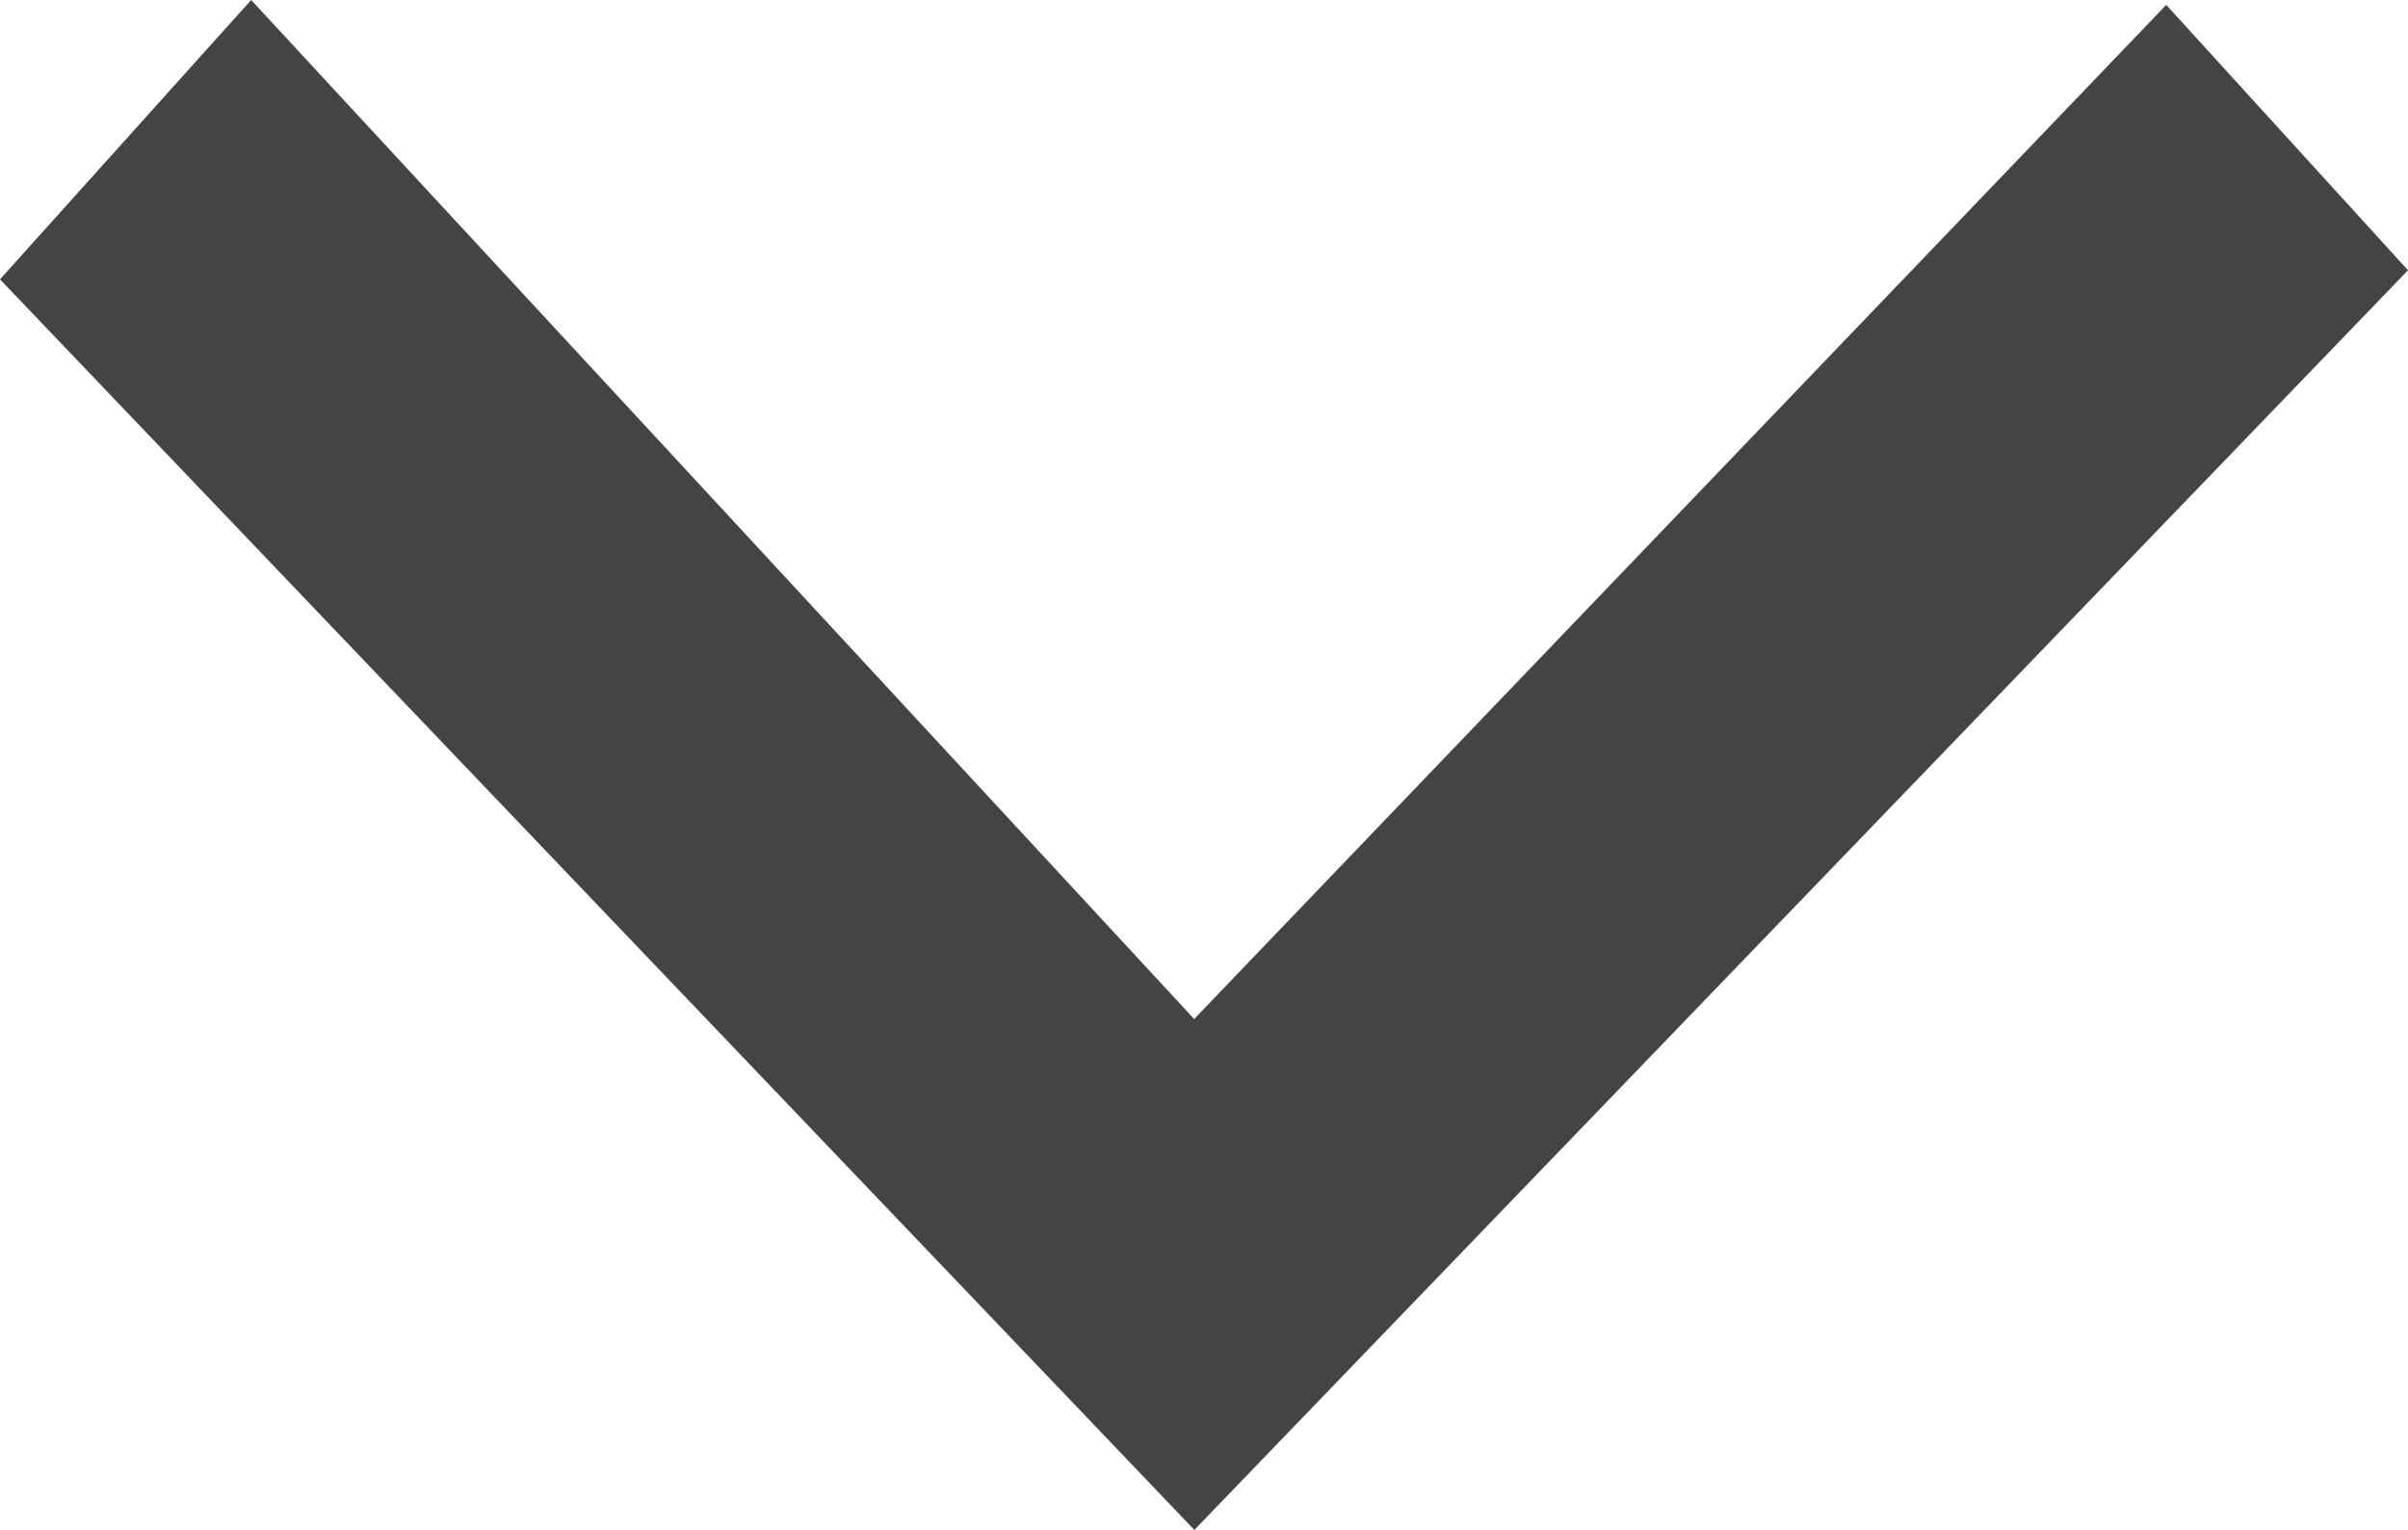 <svg xmlns="http://www.w3.org/2000/svg" width="38.406" height="24.395" viewBox="0 0 38.406 24.395">
  <path id="Tracé_80" data-name="Tracé 80" d="M.078,3.856,4.309,0,24.394,19.357,4.454,38.406,0,34.4l16.248-15.04Z" transform="translate(38.406) rotate(90)" fill="#444"/>
</svg>
